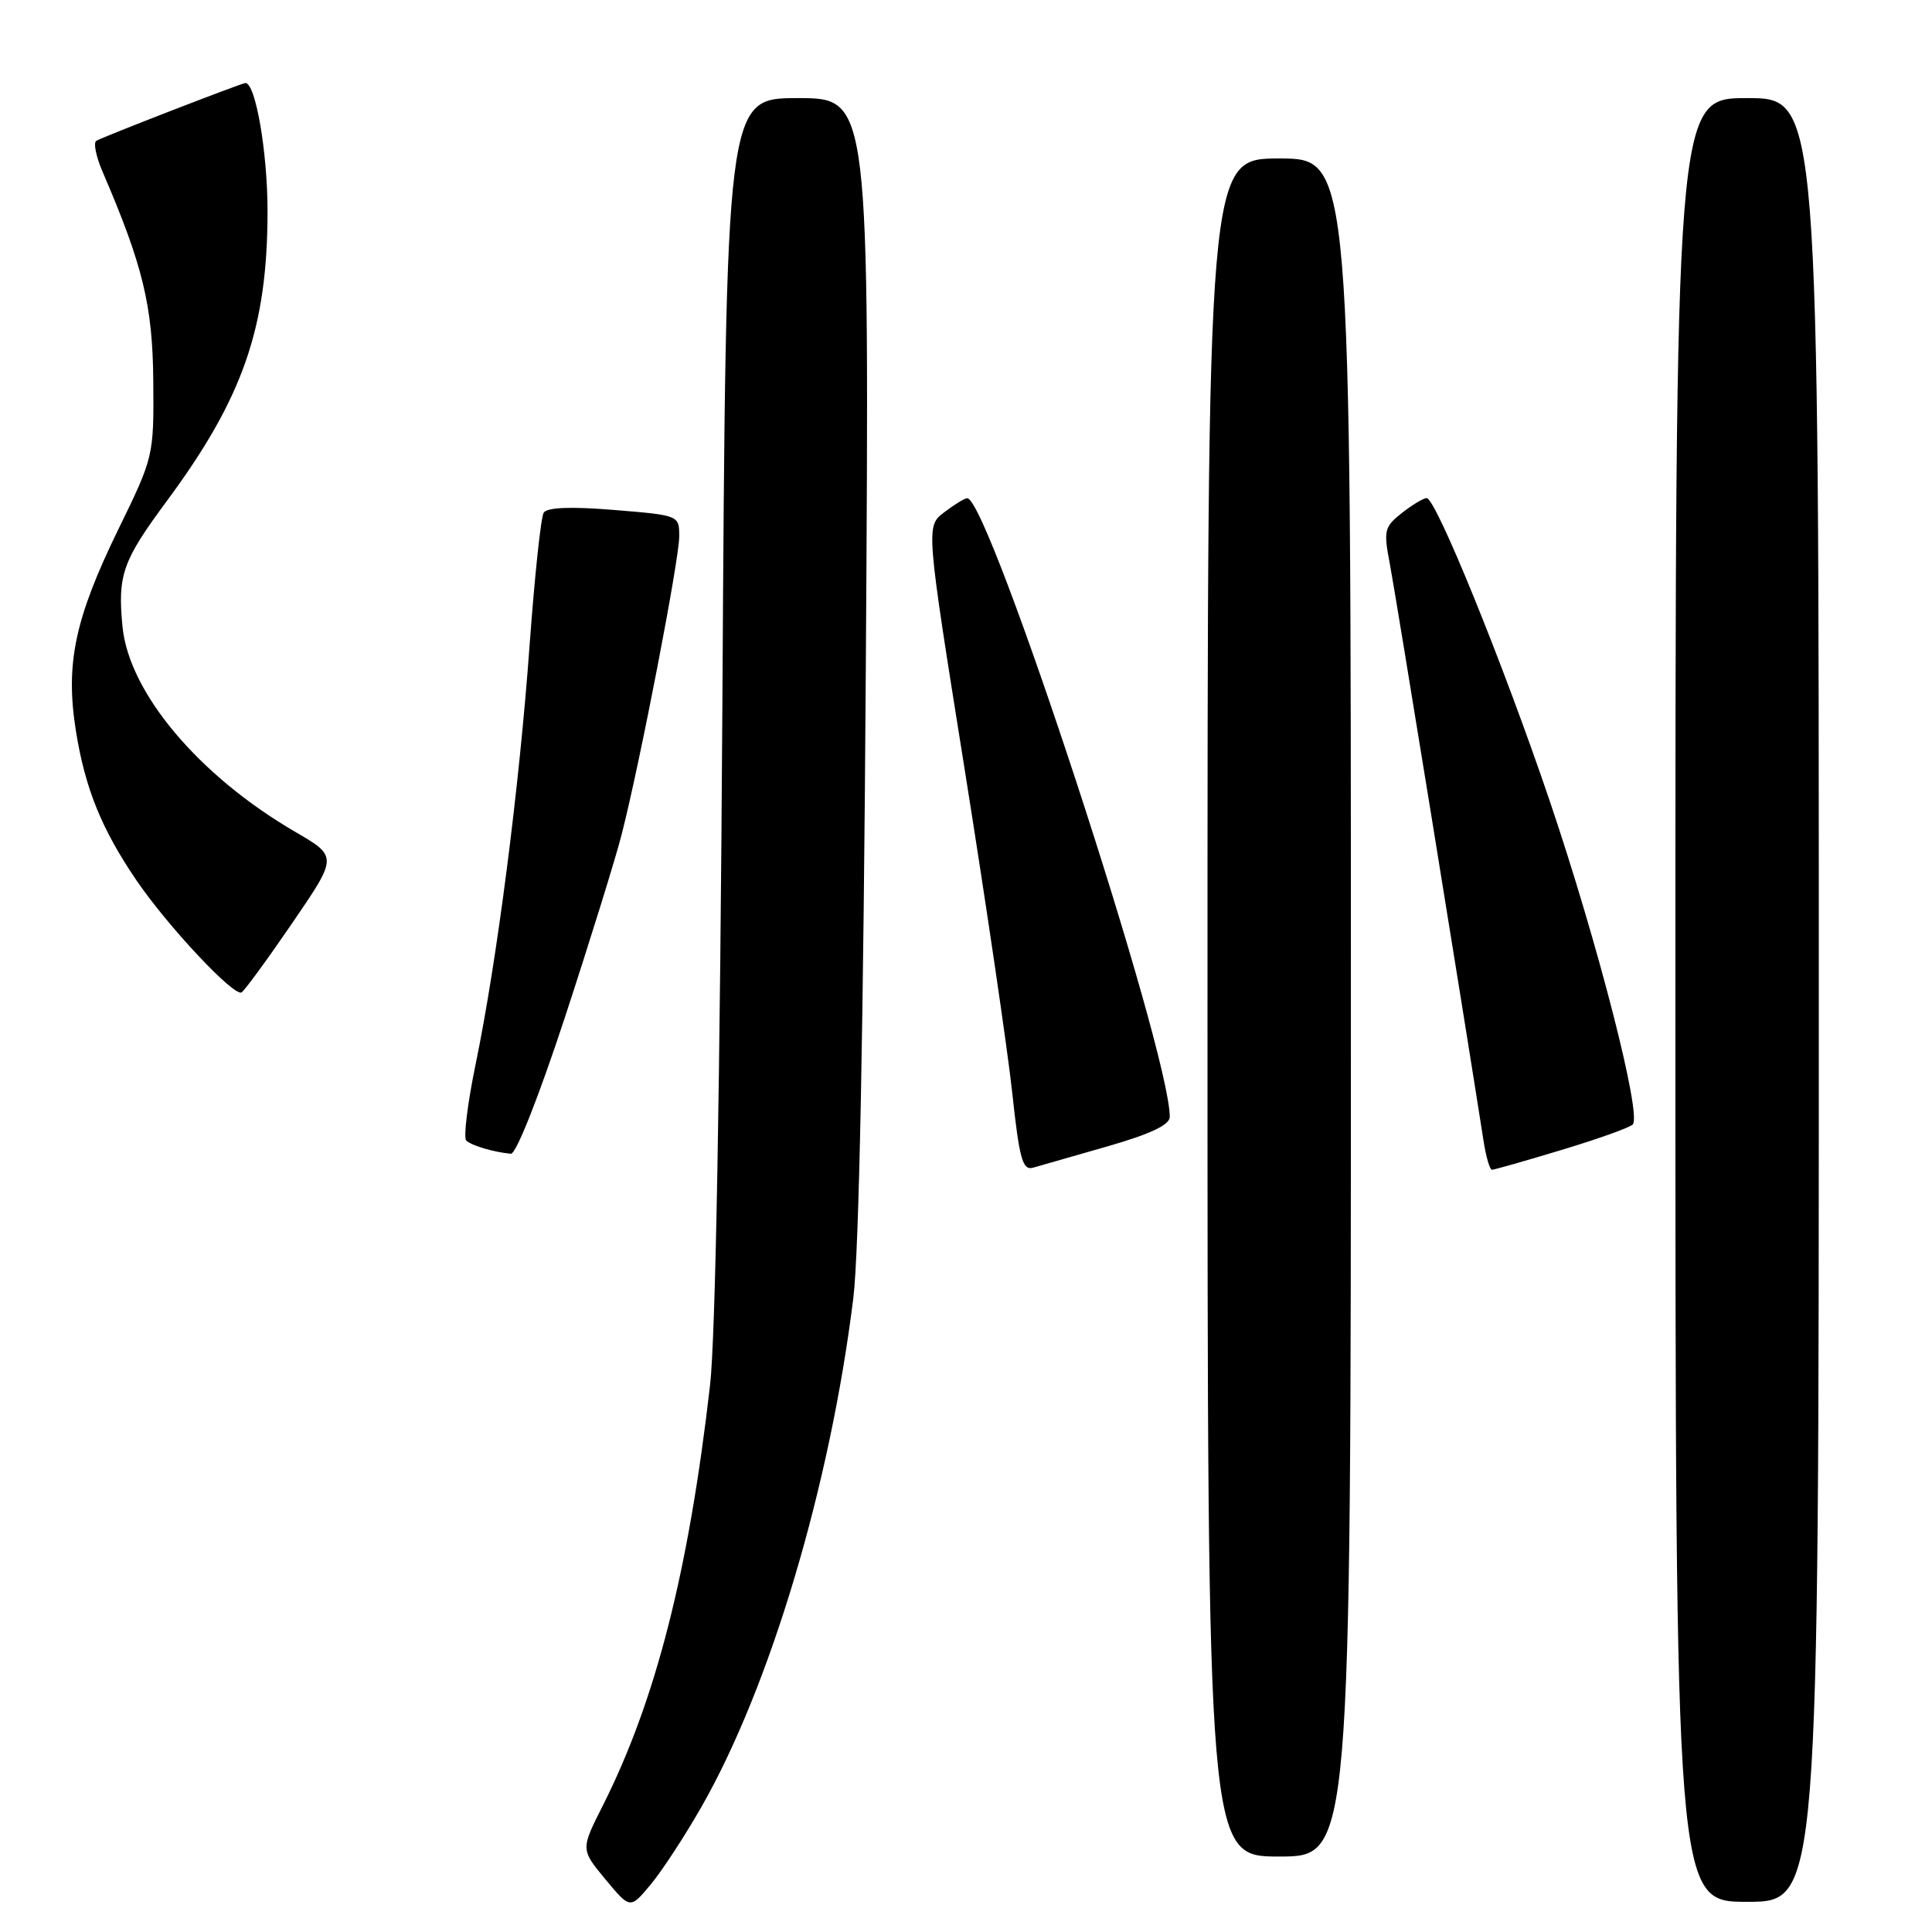 <?xml version="1.0" encoding="UTF-8" standalone="no"?>
<!DOCTYPE svg PUBLIC "-//W3C//DTD SVG 1.1//EN" "http://www.w3.org/Graphics/SVG/1.1/DTD/svg11.dtd" >
<svg xmlns="http://www.w3.org/2000/svg" xmlns:xlink="http://www.w3.org/1999/xlink" version="1.1" viewBox="0 0 256 256">
 <g >
 <path fill="currentColor"
d=" M 92.90 239.50 C 102.04 223.53 109.99 196.93 113.07 172.00 C 113.83 165.87 114.42 135.98 114.73 87.75 C 115.21 13.00 115.21 13.00 105.71 13.00 C 96.20 13.00 96.20 13.00 95.72 93.25 C 95.41 143.81 94.81 177.20 94.09 183.50 C 91.26 208.20 86.89 225.34 79.86 239.28 C 76.94 245.06 76.94 245.06 80.22 249.02 C 83.50 252.97 83.50 252.97 86.20 249.73 C 87.68 247.96 90.70 243.35 92.90 239.50 Z  M 241.00 132.50 C 241.00 13.00 241.00 13.00 231.50 13.00 C 222.00 13.00 222.00 13.00 222.00 132.50 C 222.00 252.00 222.00 252.00 231.50 252.00 C 241.00 252.00 241.00 252.00 241.00 132.50 Z  M 179.00 133.50 C 179.00 21.00 179.00 21.00 169.50 21.00 C 160.00 21.00 160.00 21.00 160.00 133.50 C 160.00 246.00 160.00 246.00 169.50 246.00 C 179.00 246.00 179.00 246.00 179.00 133.50 Z  M 146.75 151.90 C 152.47 150.25 155.00 149.05 155.00 147.99 C 155.00 139.21 131.00 65.93 128.16 66.02 C 127.80 66.03 126.42 66.88 125.09 67.90 C 122.68 69.75 122.68 69.75 127.85 102.12 C 130.69 119.93 133.52 139.15 134.13 144.83 C 135.07 153.58 135.50 155.10 136.87 154.73 C 137.77 154.48 142.21 153.21 146.75 151.90 Z  M 206.86 152.39 C 211.61 150.96 215.88 149.44 216.34 149.01 C 217.59 147.84 211.73 124.99 205.35 106.14 C 199.20 87.99 190.26 66.00 189.04 66.00 C 188.62 66.00 187.14 66.89 185.76 67.97 C 183.43 69.81 183.31 70.28 184.16 74.72 C 184.89 78.52 193.98 134.53 196.59 151.25 C 196.91 153.31 197.41 155.00 197.69 155.00 C 197.98 155.00 202.10 153.83 206.86 152.39 Z  M 74.87 134.75 C 78.16 124.71 81.55 113.80 82.39 110.50 C 84.83 100.94 90.00 74.17 90.00 71.09 C 90.00 68.28 90.00 68.28 81.35 67.57 C 75.57 67.10 72.48 67.23 72.04 67.94 C 71.67 68.53 70.84 76.39 70.18 85.42 C 68.81 104.40 65.84 127.38 63.03 140.98 C 61.95 146.20 61.39 150.76 61.78 151.13 C 62.49 151.80 65.40 152.66 67.69 152.88 C 68.38 152.95 71.39 145.33 74.87 134.75 Z  M 38.76 122.26 C 44.75 113.50 44.75 113.50 39.11 110.22 C 26.33 102.78 17.07 91.77 16.23 83.01 C 15.57 76.19 16.24 74.31 22.08 66.42 C 32.21 52.73 35.44 43.44 35.45 28.00 C 35.45 20.16 33.87 11.00 32.52 11.00 C 32.04 11.00 13.61 18.14 12.76 18.66 C 12.35 18.90 12.73 20.77 13.61 22.80 C 18.94 35.19 20.23 40.50 20.31 50.50 C 20.39 60.45 20.36 60.55 15.69 70.12 C 9.90 81.99 8.64 87.97 10.06 96.86 C 11.27 104.47 13.50 109.95 18.13 116.72 C 22.31 122.83 31.02 132.10 32.01 131.50 C 32.42 131.24 35.46 127.09 38.76 122.26 Z "/>
</g>
</svg>